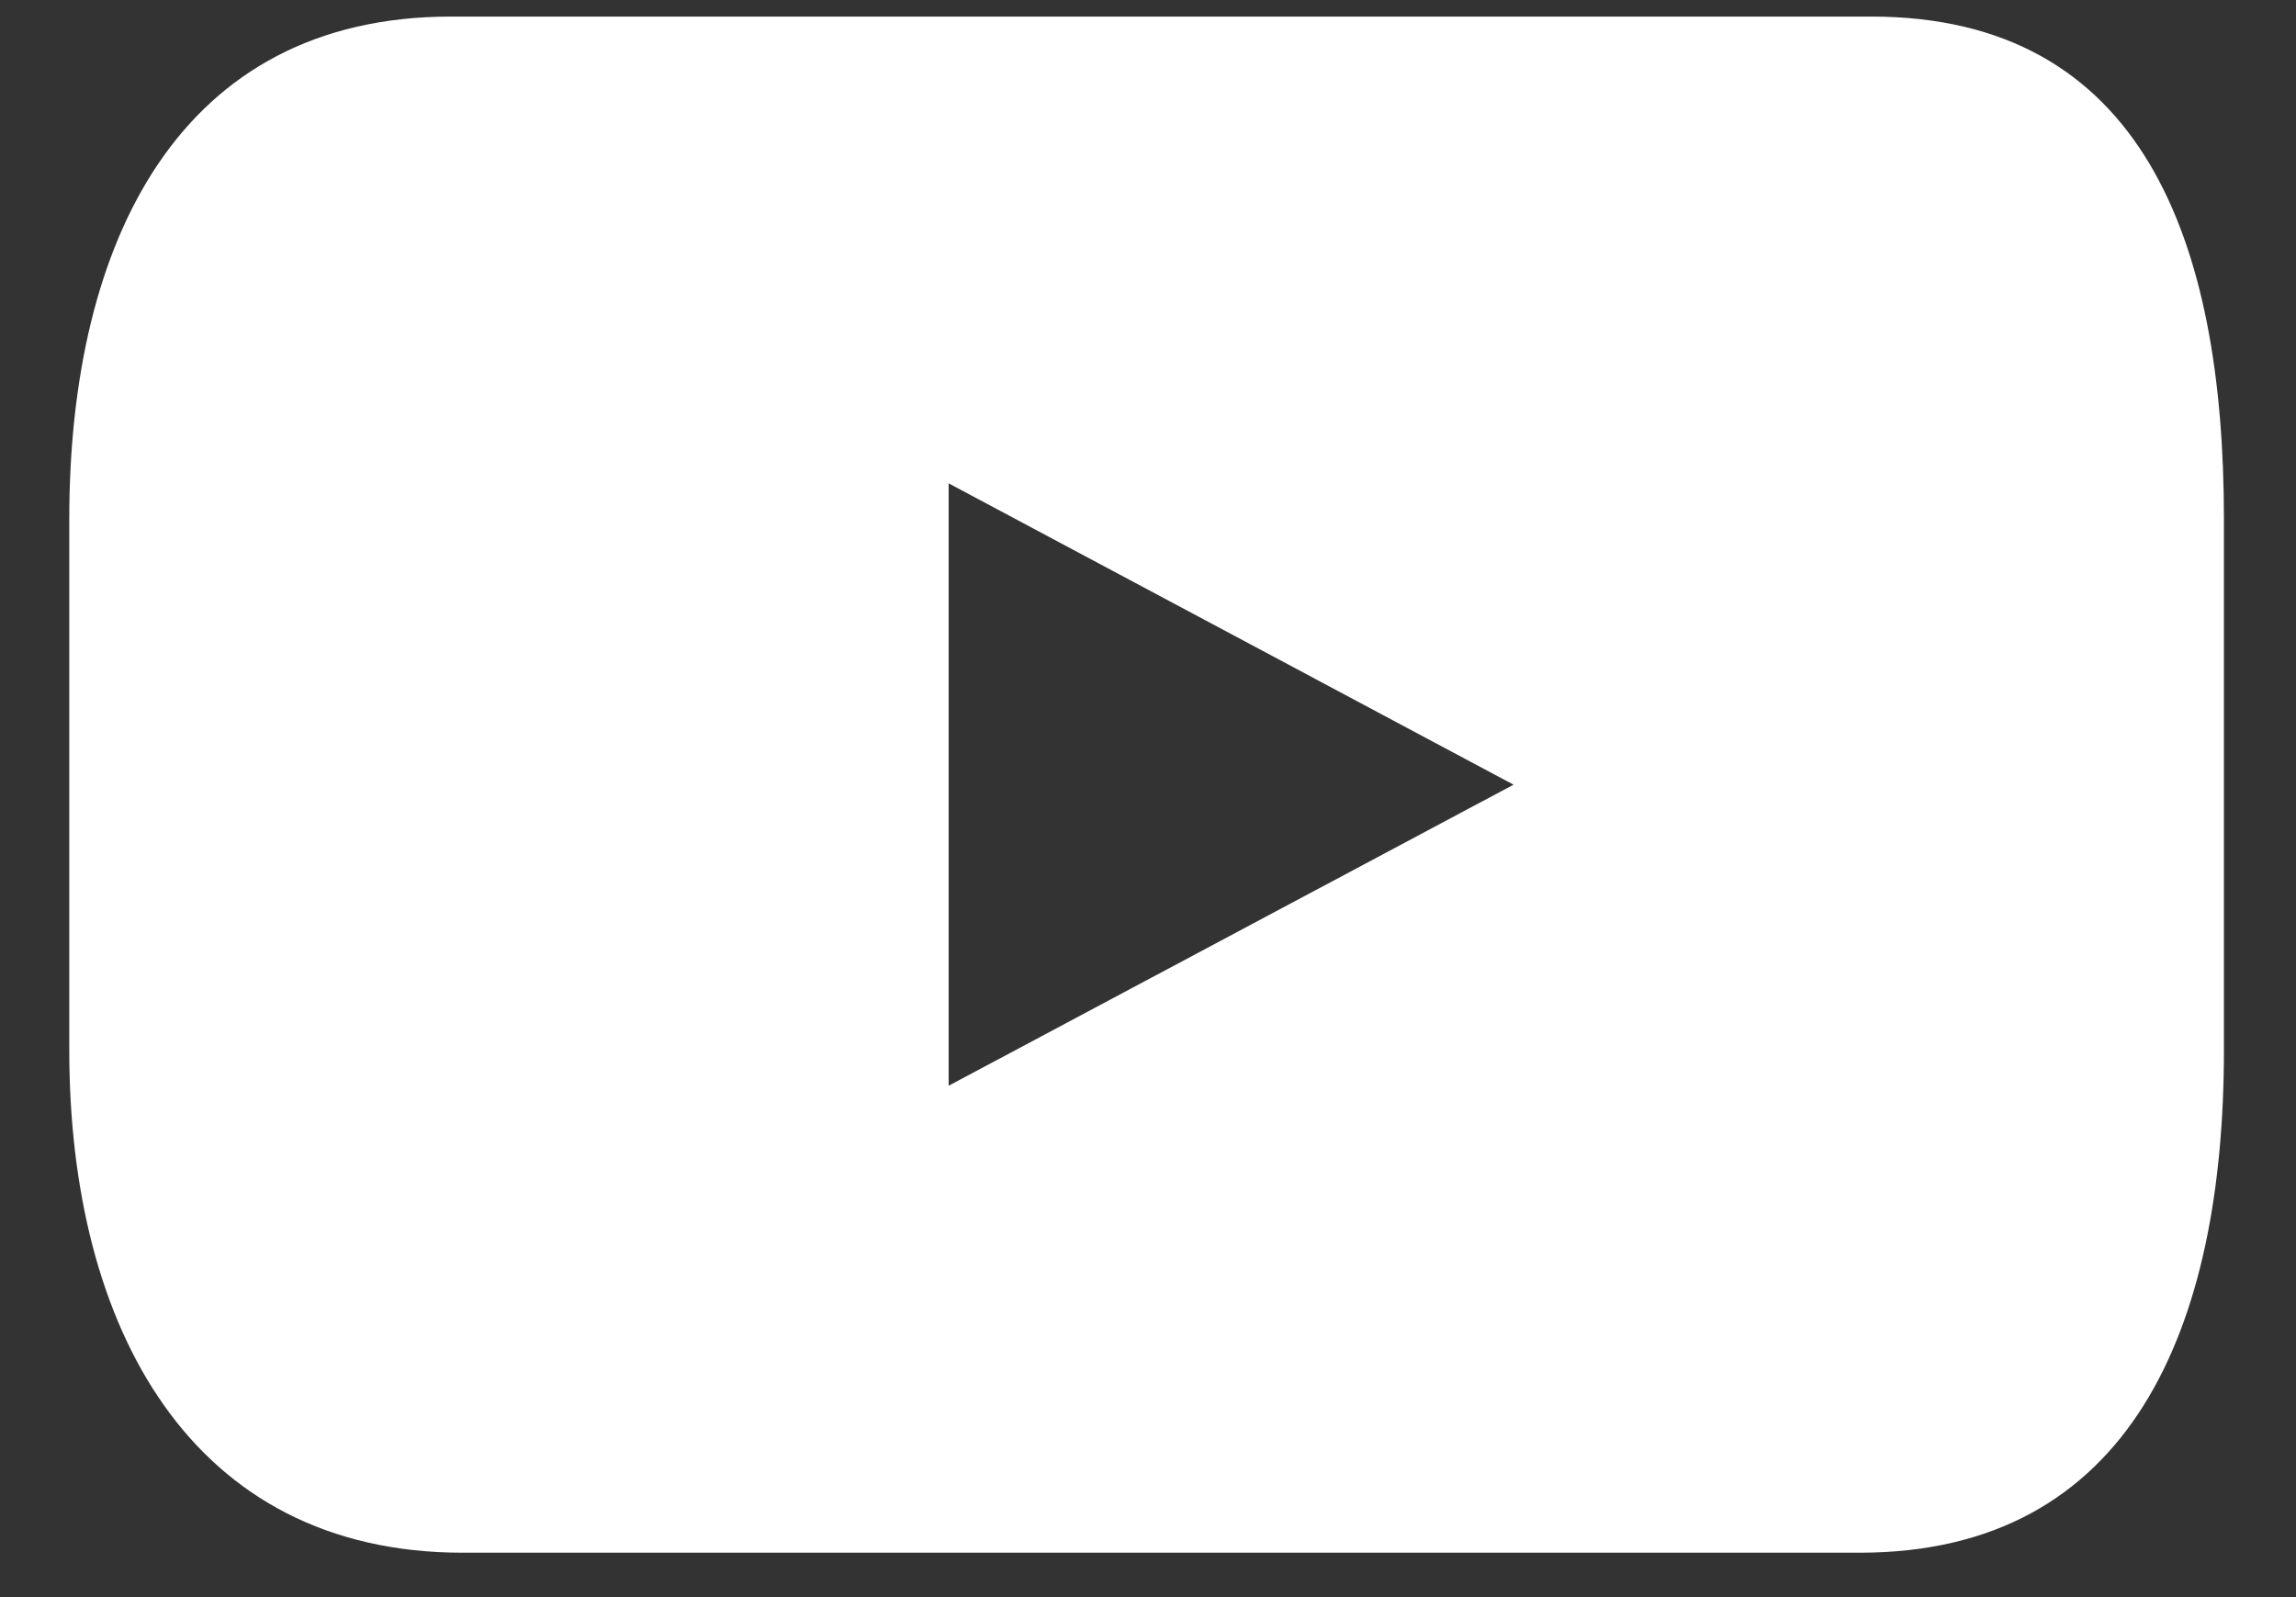 <svg width="23" height="16" viewBox="0 0 23 16" fill="none" xmlns="http://www.w3.org/2000/svg">
<rect x="0" y="0" width="23" height="16" fill="#333333" stroke="none"/>
<path d="M18.744 0.166H4.518C1.798 0.166 0.694 2.418 0.694 5.198V10.521C0.694 13.301 1.914 15.555 4.635 15.555H18.629C21.347 15.555 22.278 13.301 22.278 10.521V5.198C22.278 2.413 21.463 0.166 18.744 0.166ZM9.503 10.877V4.842L15.162 7.861L9.503 10.877Z" fill="white"/>
</svg>
